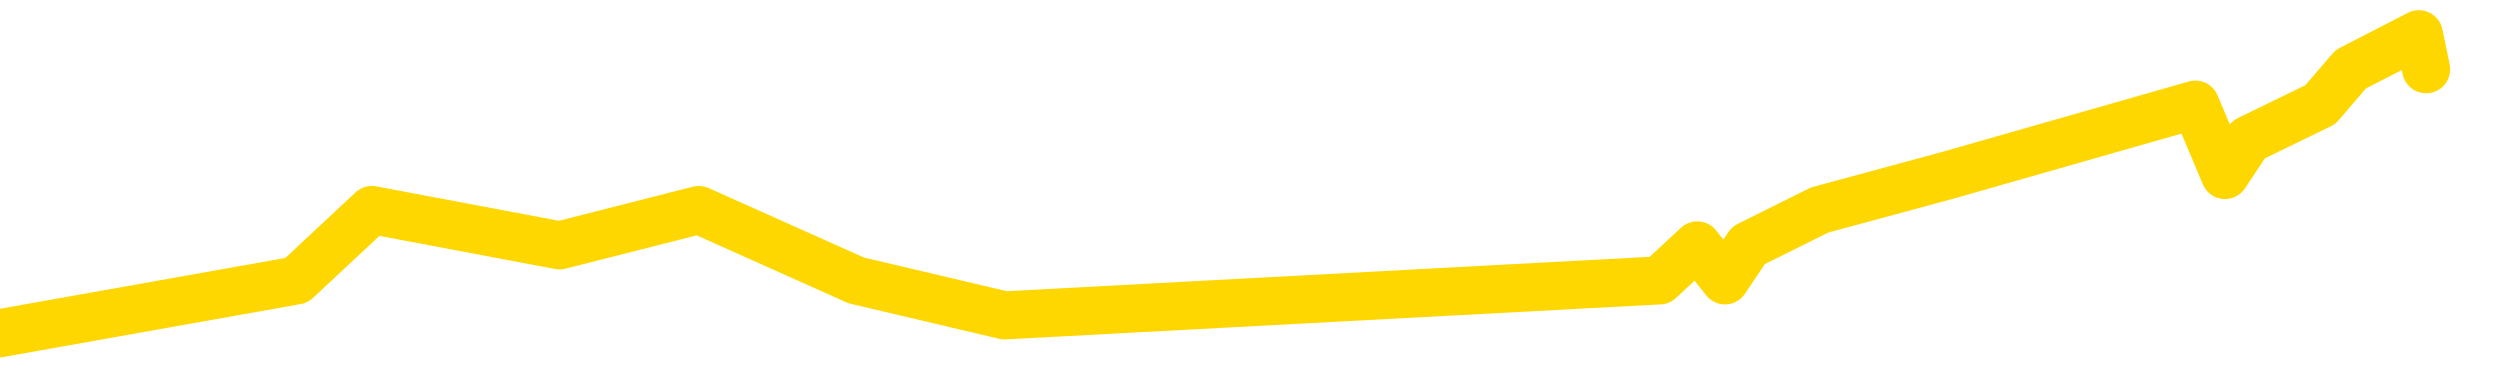 <svg xmlns="http://www.w3.org/2000/svg" version="1.1" viewBox="0 0 6500 1000">
	<path fill="none" stroke="gold" stroke-width="125" stroke-linecap="round" stroke-linejoin="round" d="M0 1369  L-25899 1369 L-25487 1186 L-25262 1277 L-25205 1186 L-25167 1003 L-24983 820 L-24493 638 L-24199 546 L-23888 455 L-23654 272 L-23600 89 L-23541 -93 L-23388 -184 L-23347 -276 L-23215 -367 L-22922 -276 L-22381 -367 L-21771 -550 L-21723 -367 L-21083 -550 L-21050 -458 L-20524 -641 L-20392 -733 L-20001 -1098 L-19673 -1281 L-19556 -1464 L-19345 -1281 L-18628 -1372 L-18058 -1464 L-17951 -1555 L-17776 -1738 L-17555 -1921 L-17154 -2012 L-17128 -2195 L-16200 -2378 L-16112 -2561 L-16030 -2744 L-15960 -2926 L-15663 -3018 L-15511 -3109 L-13621 -2561 L-13520 -2835 L-13257 -3018 L-12964 -2835 L-12822 -3018 L-12574 -3109 L-12538 -3201 L-12380 -3383 L-11916 -3475 L-11663 -3658 L-11451 -3749 L-11199 -3840 L-10851 -4023 L-9923 -4206 L-9830 -4389 L-9419 -4480 L-8248 -4572 L-7059 -4755 L-6967 -4937 L-6939 -5120 L-6673 -5394 L-6374 -5577 L-6245 -5669 L-6208 -5851 L-5393 -5212 L-5009 -5303 L-3949 -5486 L-3888 -5577 L-3623 1826 L-3151 1734 L-2959 1552 L-2695 1460 L-2358 1369 L-2223 1460 L-1767 1186 L-1024 1095 L-1007 912 L-841 820 L-773 1003 L-257 912 L771 729 L967 546 L1455 638 L1817 546 L2226 729 L2612 820 L4315 729 L4413 638 L4485 729 L4546 638 L4731 546 L5067 455 L5708 272 L5785 455 L5846 363 L6033 272 L6112 180 L6289 89 L6308 180" />
</svg>
